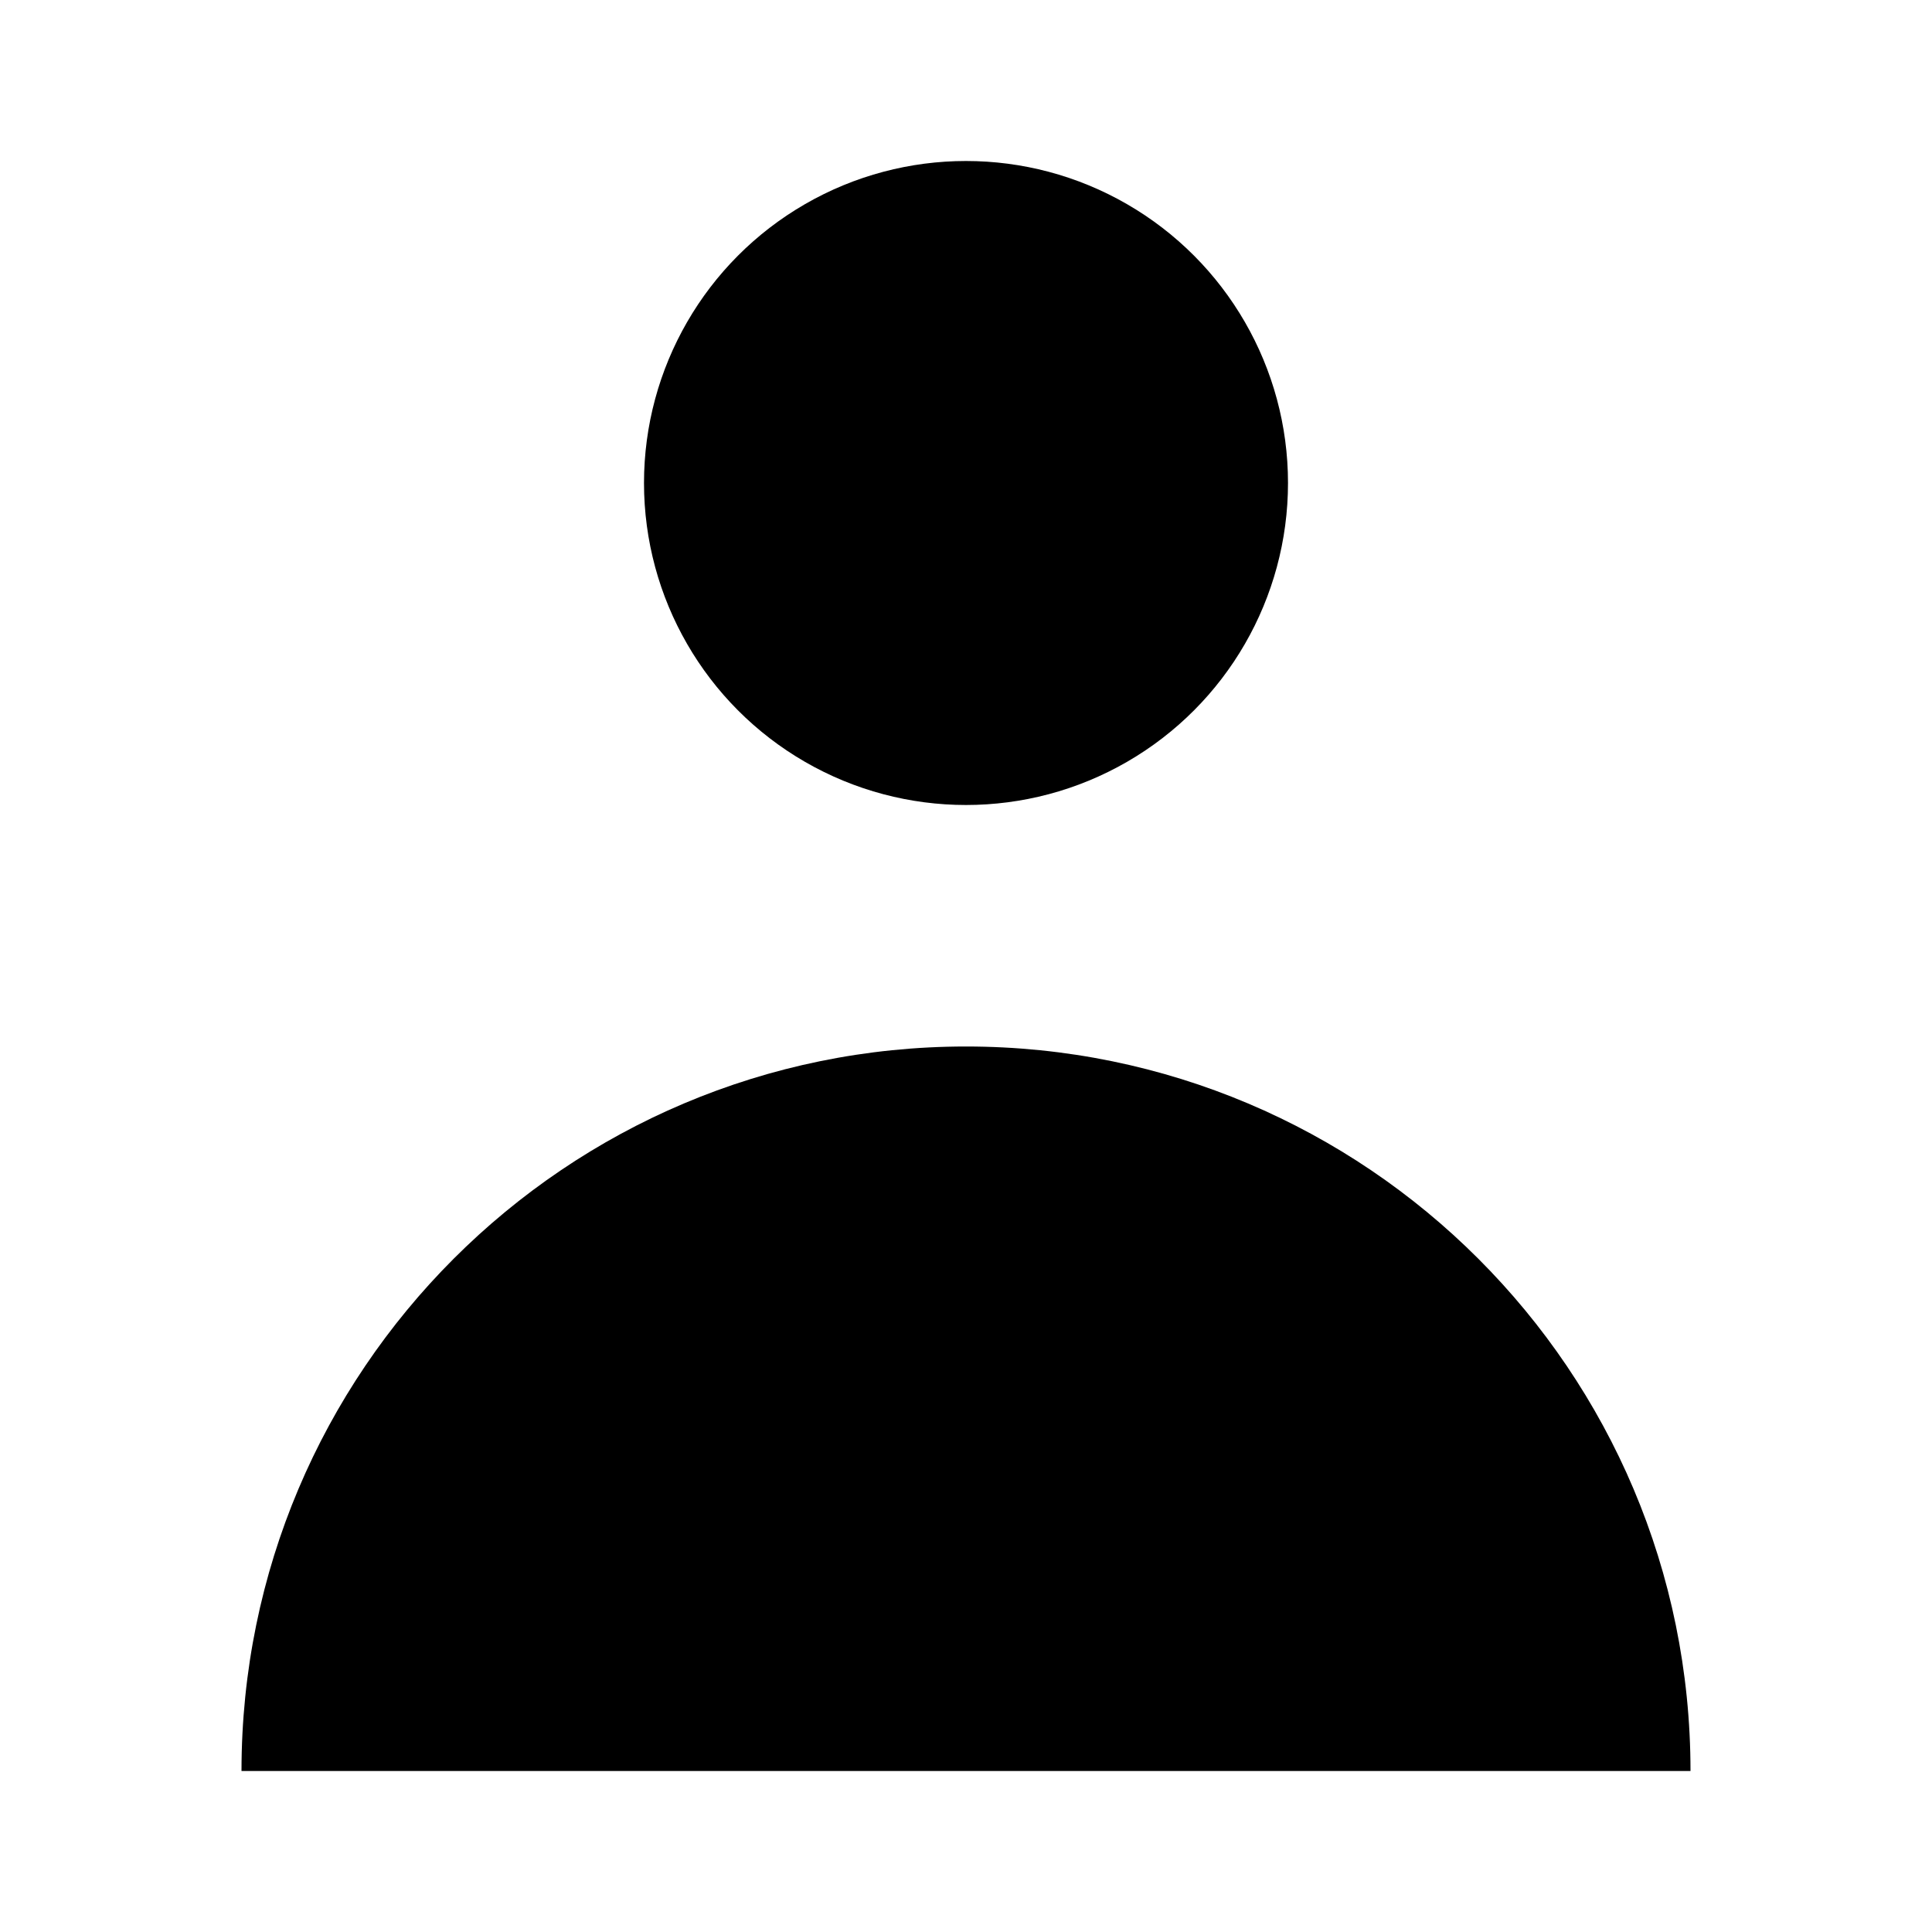<?xml version="1.0" encoding="UTF-8"?>
<svg width="24" height="24" viewBox="0 0 48 48"
  xmlns="http://www.w3.org/2000/svg">
  <circle cx="24" cy="12" r="8" stroke-width="4" stroke-linecap="round" stroke-linejoin="round"/>
  <path d="M42 44C42 34.059 33.941 26 24 26C14.059 26 6 34.059 6 44" stroke-width="4" stroke-linecap="round" stroke-linejoin="round"/>
  <path d="M19 39H29" stroke-width="4" stroke-linecap="round" stroke-linejoin="round"/>
  <path d="M24 34V44" stroke-width="4" stroke-linecap="round" stroke-linejoin="round"/>
</svg>